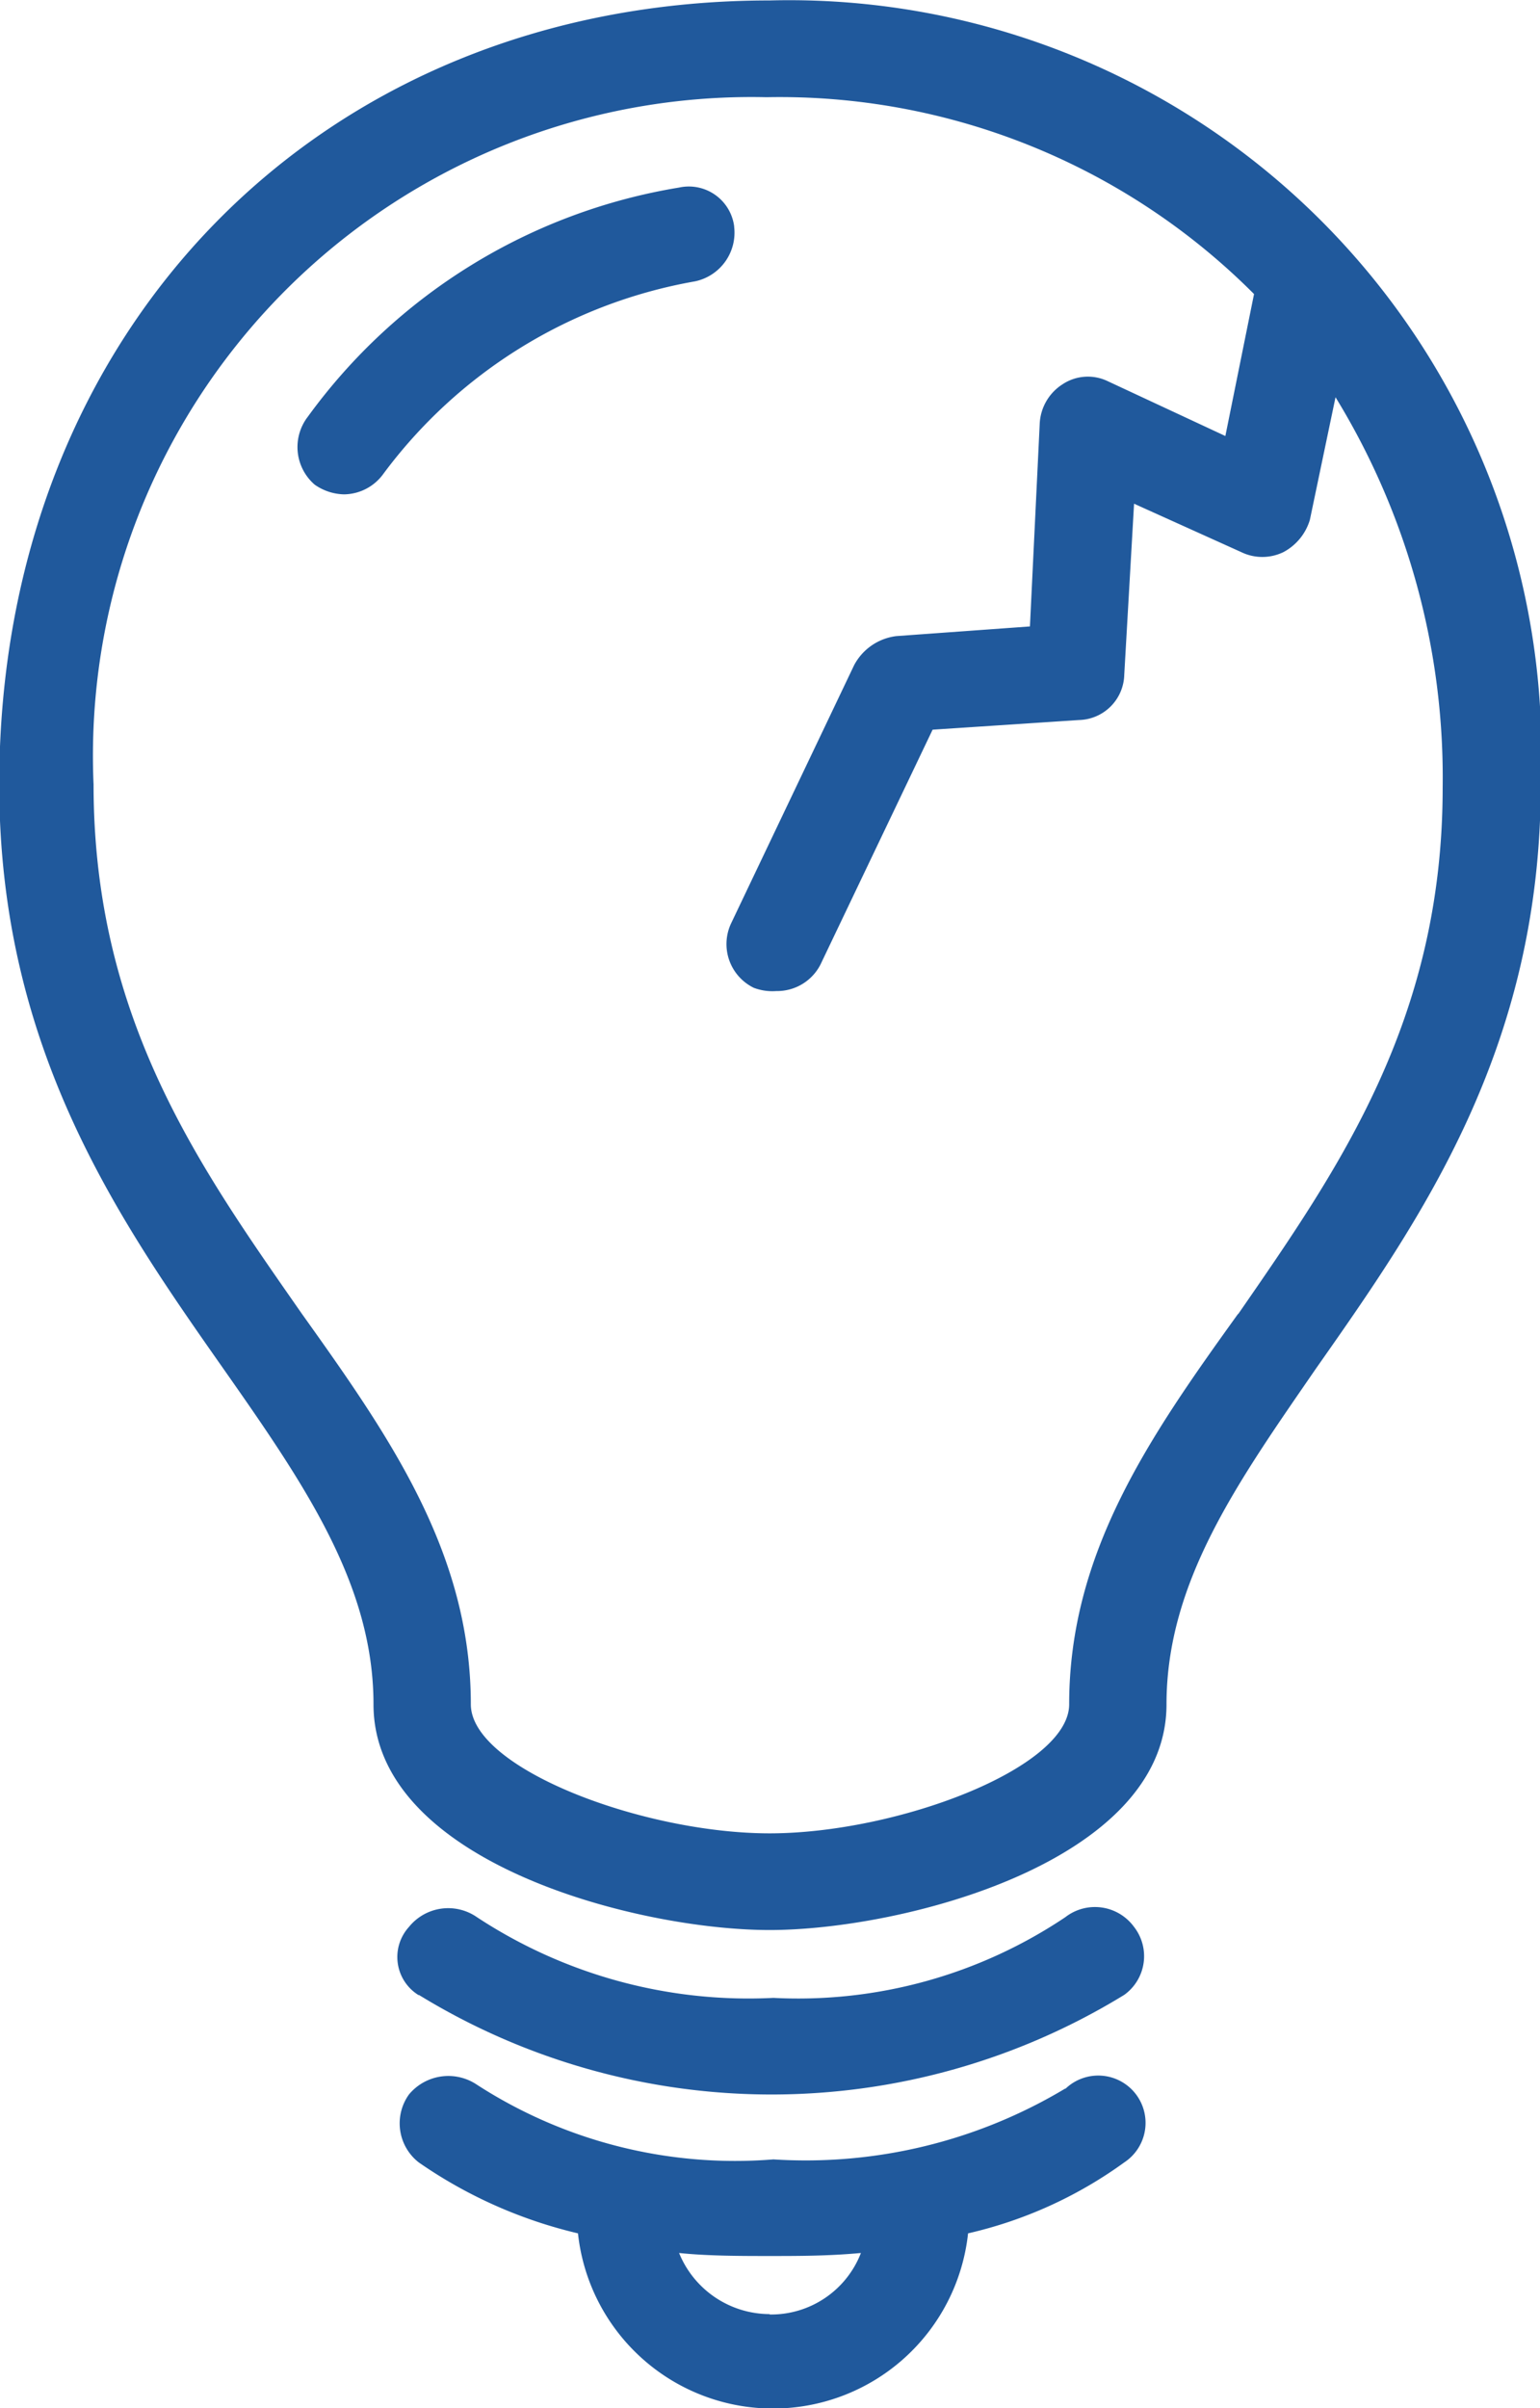 <svg xmlns="http://www.w3.org/2000/svg" width="20.41" height="31.906" viewBox="0 0 20.41 31.906">
  <defs>
    <style>
      .cls-1 {
        fill: #20599c;
        fill-rule: evenodd;
      }
    </style>
  </defs>
  <path id="light.svg" class="cls-1" d="M1295.51,978.1c-5.94,0-10.21,4.361-10.21,10.389,0,3.506,1.59,5.772,2.97,7.739,1.08,1.539,1.99,2.864,1.99,4.448,0,2.09,3.49,2.99,5.25,2.99s5.26-.9,5.26-2.99c0-1.626.95-2.952,1.98-4.448,1.38-1.967,2.98-4.233,2.98-7.739A9.971,9.971,0,0,0,1295.51,978.1Zm6.21,17.4c-1.17,1.625-2.24,3.164-2.24,5.175,0,0.85-2.29,1.71-3.97,1.71s-3.96-.86-3.96-1.71c0-2.011-1.08-3.55-2.24-5.175-1.34-1.924-2.76-3.891-2.76-7.012a8.728,8.728,0,0,1,8.92-9.106,8.876,8.876,0,0,1,6.46,2.608l-0.38,1.881-1.56-.727a0.607,0.607,0,0,0-.6.043,0.655,0.655,0,0,0-.3.513l-0.13,2.694-1.77.128a0.734,0.734,0,0,0-.56.385l-1.63,3.42a0.645,0.645,0,0,0,.3.855,0.7,0.7,0,0,0,.3.043,0.645,0.645,0,0,0,.6-0.385l1.47-3.078,1.94-.128a0.615,0.615,0,0,0,.6-0.6l0.13-2.266,1.42,0.641a0.64,0.64,0,0,0,.56,0,0.717,0.717,0,0,0,.35-0.427l0.34-1.625a9.644,9.644,0,0,1,1.42,5.173C1304.43,991.614,1303.05,993.581,1301.72,995.505Zm-10.86,9.025a8.938,8.938,0,0,0,9.35,0,0.631,0.631,0,0,0,.13-0.9,0.641,0.641,0,0,0-.91-0.13,6.355,6.355,0,0,1-3.87,1.07,6.546,6.546,0,0,1-3.93-1.07,0.668,0.668,0,0,0-.9.13A0.593,0.593,0,0,0,1290.86,1004.53Zm8.57,1.24a6.689,6.689,0,0,1-3.87.94,6.3,6.3,0,0,1-3.93-.99,0.678,0.678,0,0,0-.9.13,0.656,0.656,0,0,0,.13.9,6.176,6.176,0,0,0,2.11.94,2.6,2.6,0,0,0,5.17,0,5.682,5.682,0,0,0,2.07-.94A0.627,0.627,0,1,0,1299.43,1005.77Zm-3.92,2.99a1.3,1.3,0,0,1-1.2-.81c0.38,0.04.82,0.04,1.2,0.04s0.78,0,1.21-.04A1.276,1.276,0,0,1,1295.51,1008.76Zm-0.47-27.663a0.606,0.606,0,0,0-.73-0.513,7.6,7.6,0,0,0-4.92,3.036,0.658,0.658,0,0,0,.09.9,0.7,0.7,0,0,0,.39.129,0.652,0.652,0,0,0,.51-0.257,6.553,6.553,0,0,1,4.14-2.565A0.659,0.659,0,0,0,1295.04,981.1Z" transform="translate(-1285.31 -978.094)"/>
</svg>
